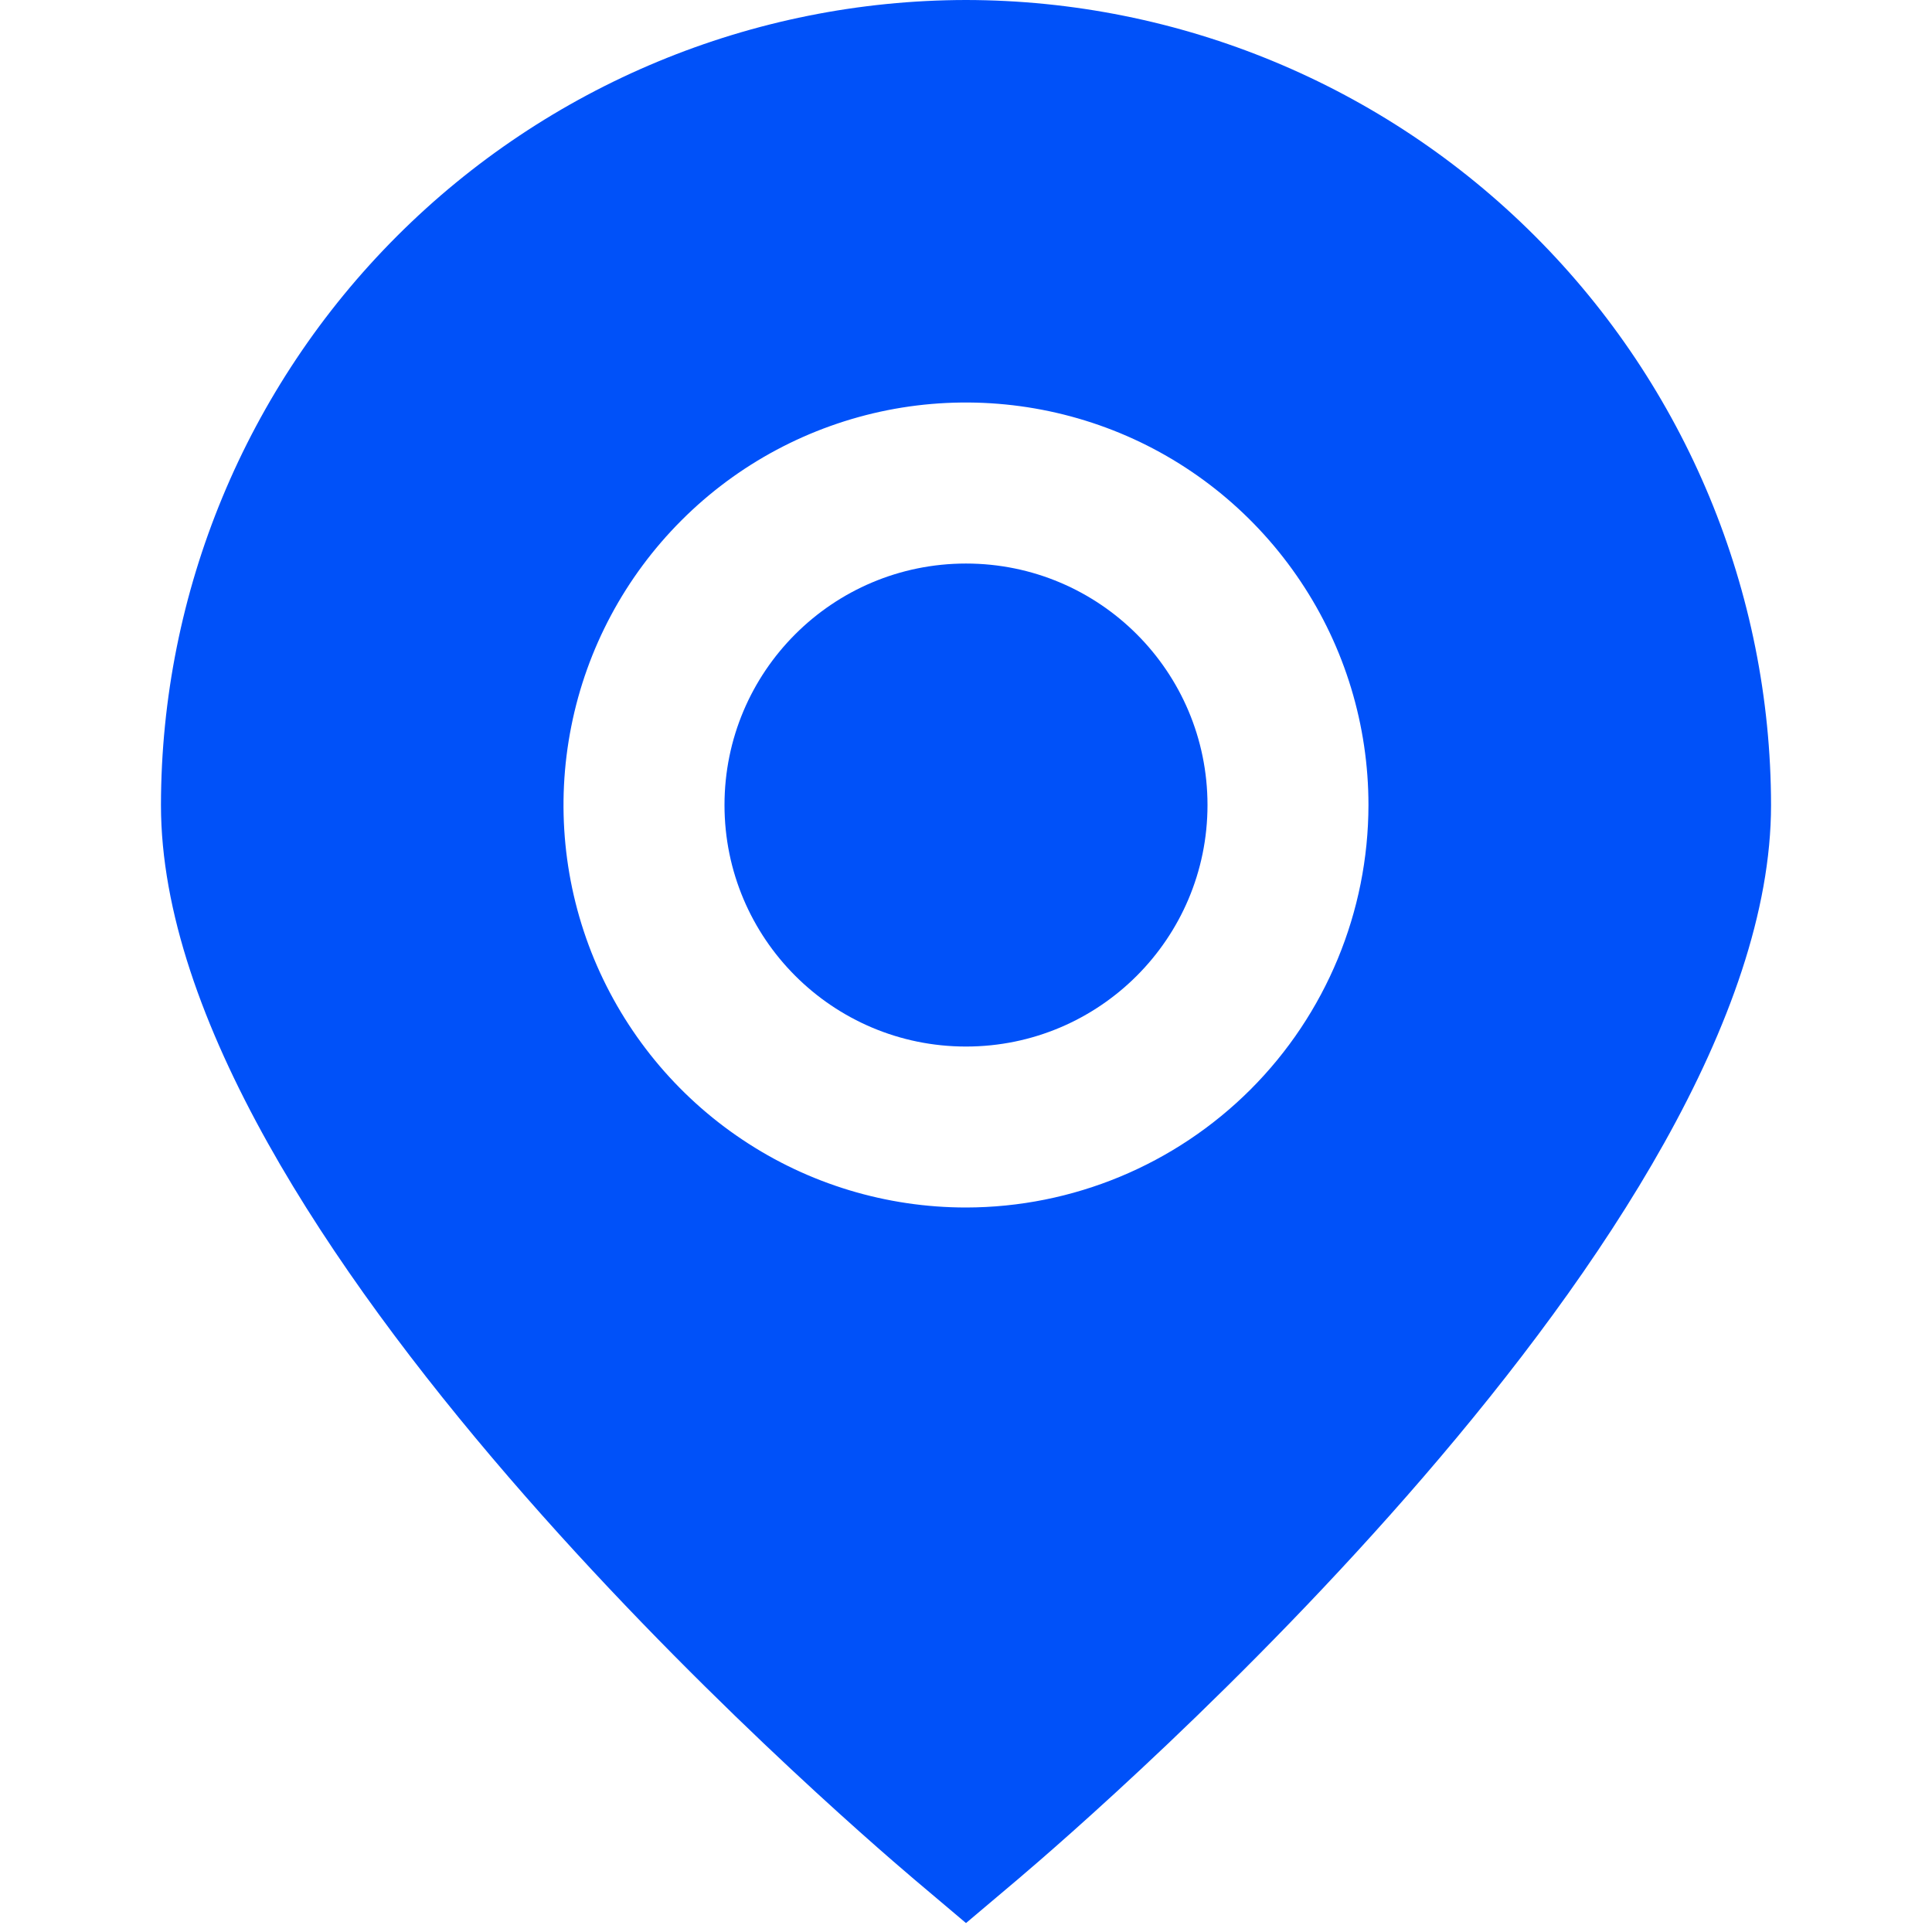 <svg width="16" height="16" viewBox="0 0 16 16" fill="none" xmlns="http://www.w3.org/2000/svg">
<path d="M8 0C6.232 0.002 4.538 0.705 3.288 1.955C2.038 3.205 1.335 4.899 1.333 6.667C1.333 10.188 6.933 15.022 7.569 15.562L8 15.926L8.431 15.562C9.067 15.022 14.667 10.188 14.667 6.667C14.665 4.899 13.962 3.205 12.712 1.955C11.462 0.705 9.767 0.002 8 0V0ZM8 10C7.341 10 6.696 9.805 6.148 9.438C5.6 9.072 5.173 8.551 4.92 7.942C4.668 7.333 4.602 6.663 4.731 6.016C4.859 5.37 5.177 4.776 5.643 4.31C6.109 3.843 6.703 3.526 7.35 3.397C7.996 3.269 8.666 3.335 9.276 3.587C9.885 3.839 10.405 4.267 10.771 4.815C11.138 5.363 11.333 6.007 11.333 6.667C11.332 7.55 10.981 8.398 10.356 9.023C9.731 9.647 8.884 9.999 8 10Z" fill="#0051F9"/>
<path d="M8 8.667C9.105 8.667 10 7.771 10 6.667C10 5.562 9.105 4.667 8 4.667C6.895 4.667 6 5.562 6 6.667C6 7.771 6.895 8.667 8 8.667Z" fill="#0051F9"/>
</svg>
